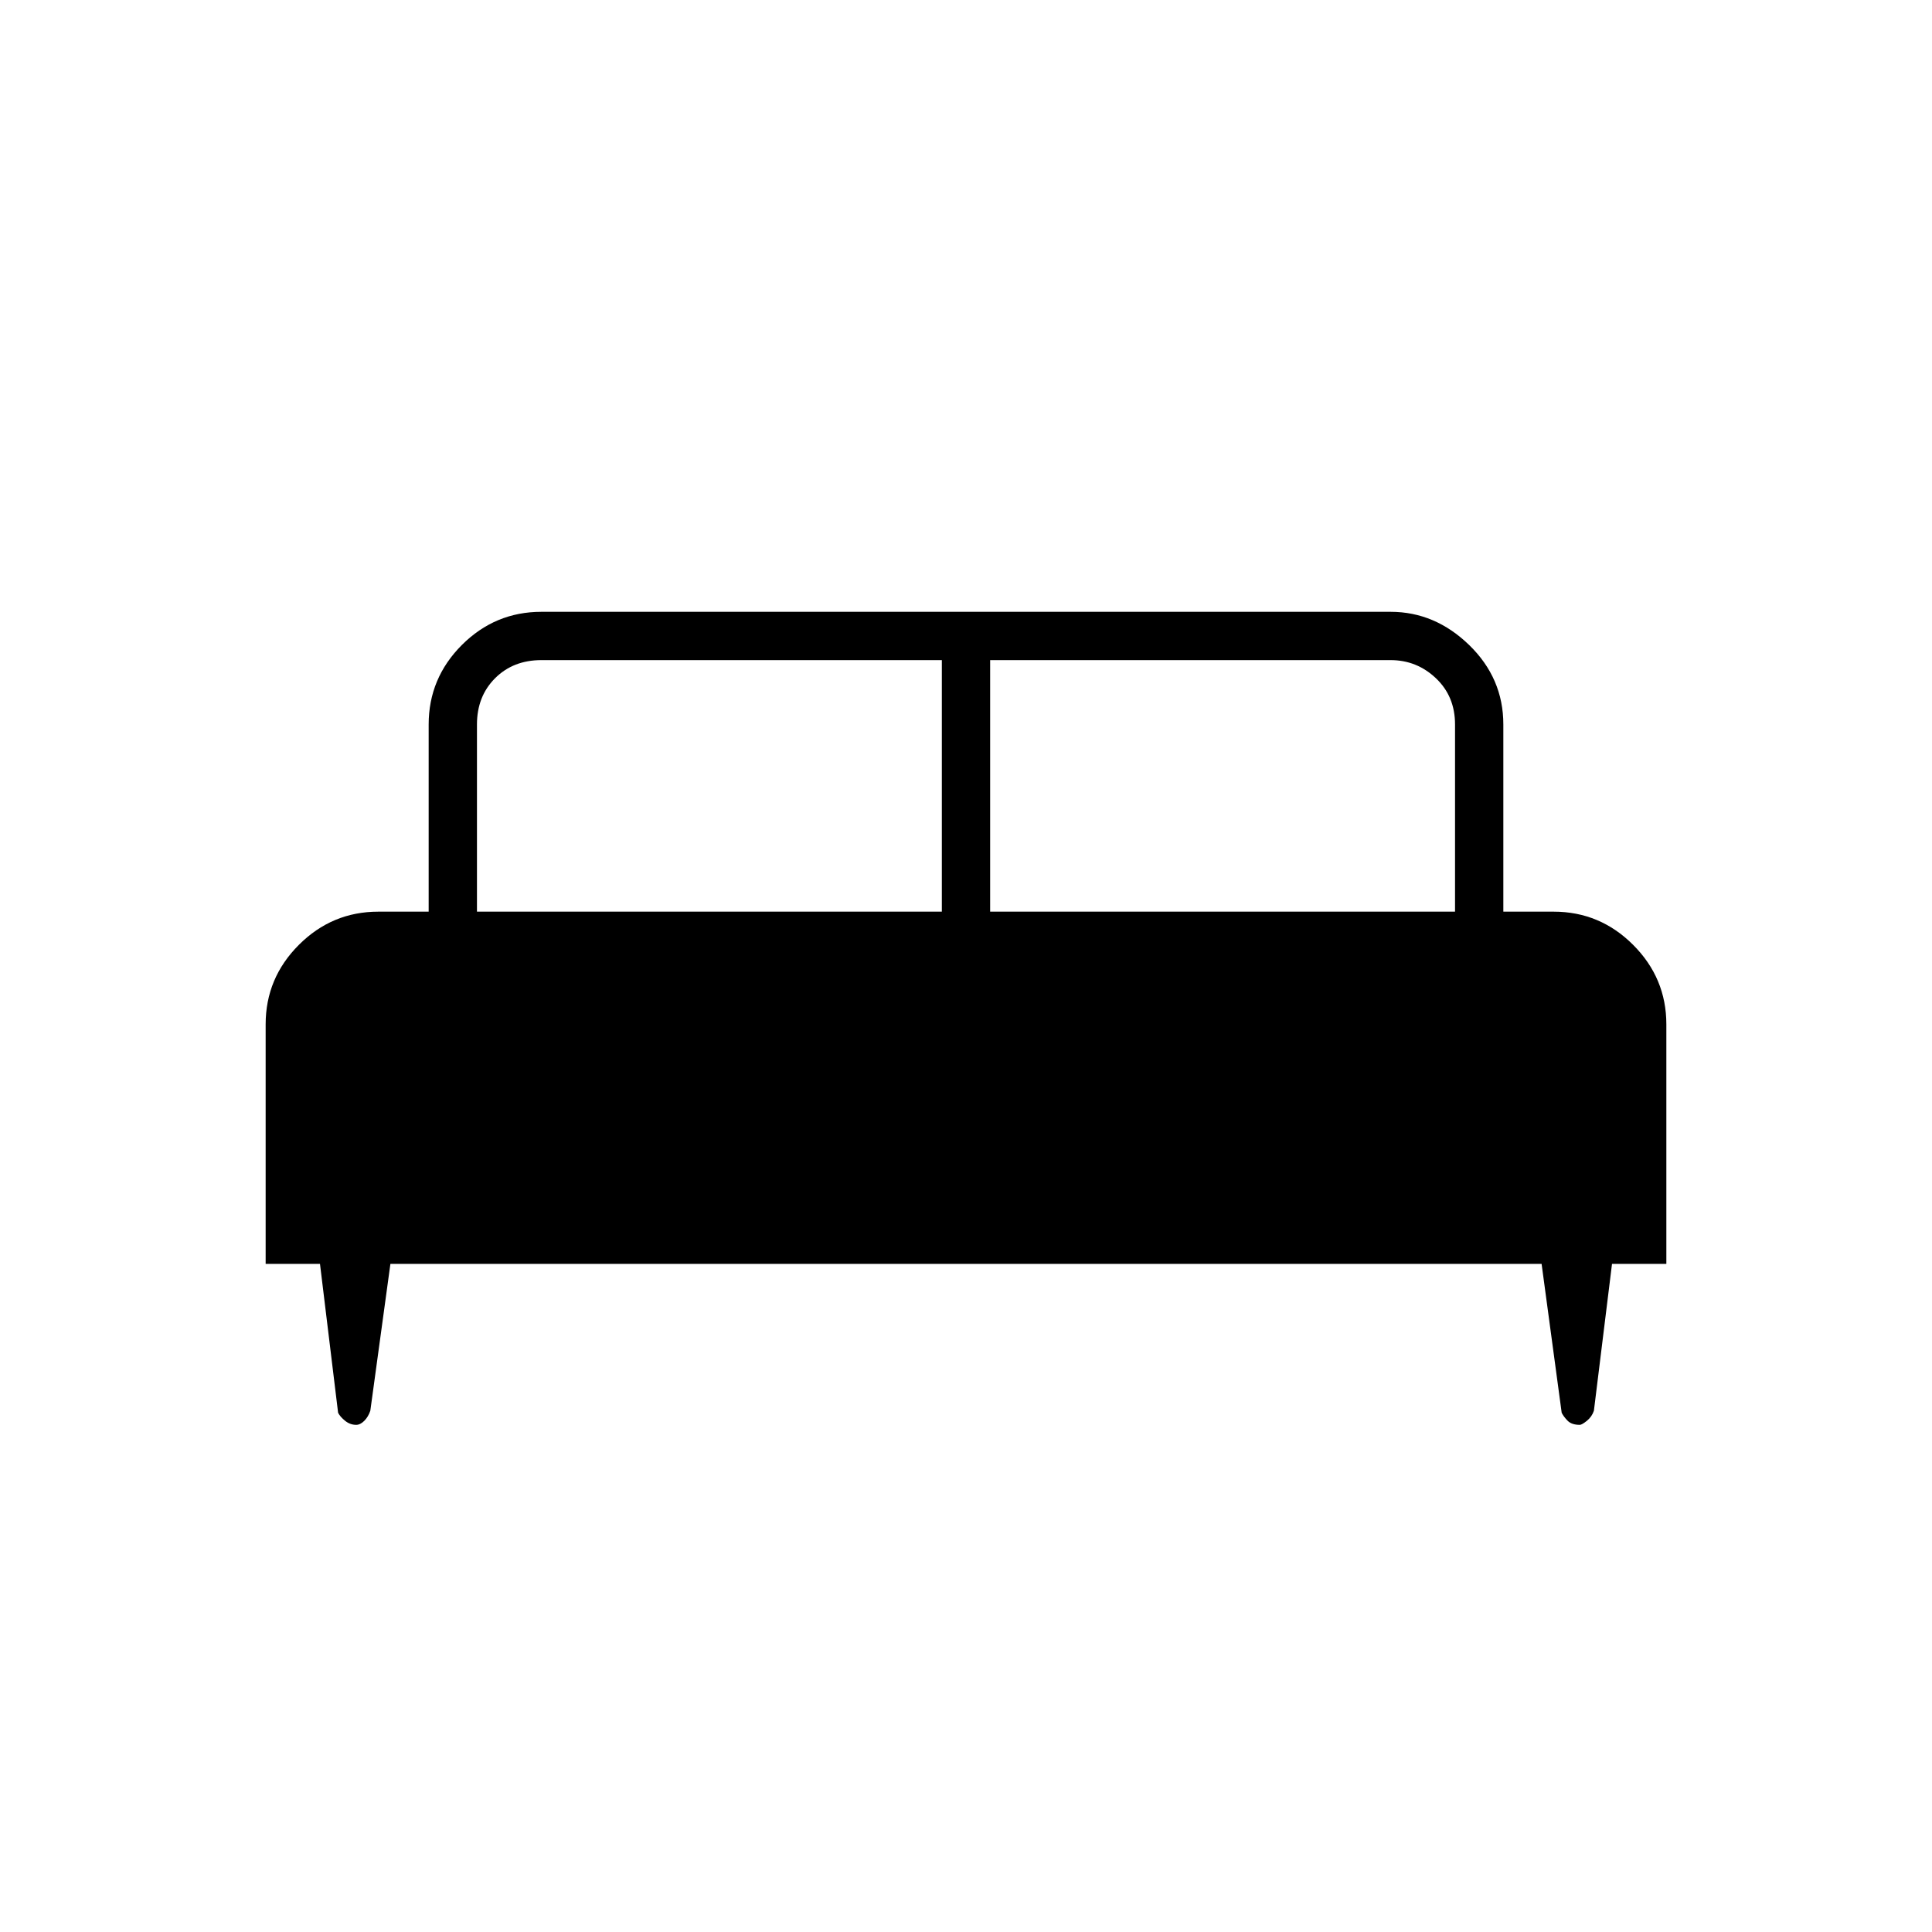 <svg xmlns="http://www.w3.org/2000/svg" height="40" width="40"><path d="M5.5 26.167v-4.959q0-.958.688-1.646.687-.687 1.645-.687h1.042V15q0-.958.687-1.646.688-.687 1.646-.687h17.584q.916 0 1.625.687.708.688.708 1.646v3.875h1.042q.958 0 1.645.687.688.688.688 1.646v4.959h-1.125L33 29.208q-.042.125-.146.209-.104.083-.146.083-.166 0-.25-.083-.083-.084-.125-.167l-.416-3.083H8.083l-.416 3.041q-.042.125-.125.209-.084.083-.167.083-.125 0-.229-.083-.104-.084-.146-.167l-.375-3.083Zm15-7.292h9.625V15q0-.583-.396-.958t-.937-.375H20.5Zm-10.625 0H19.5v-5.208h-8.292q-.583 0-.958.375T9.875 15Z"/></svg>